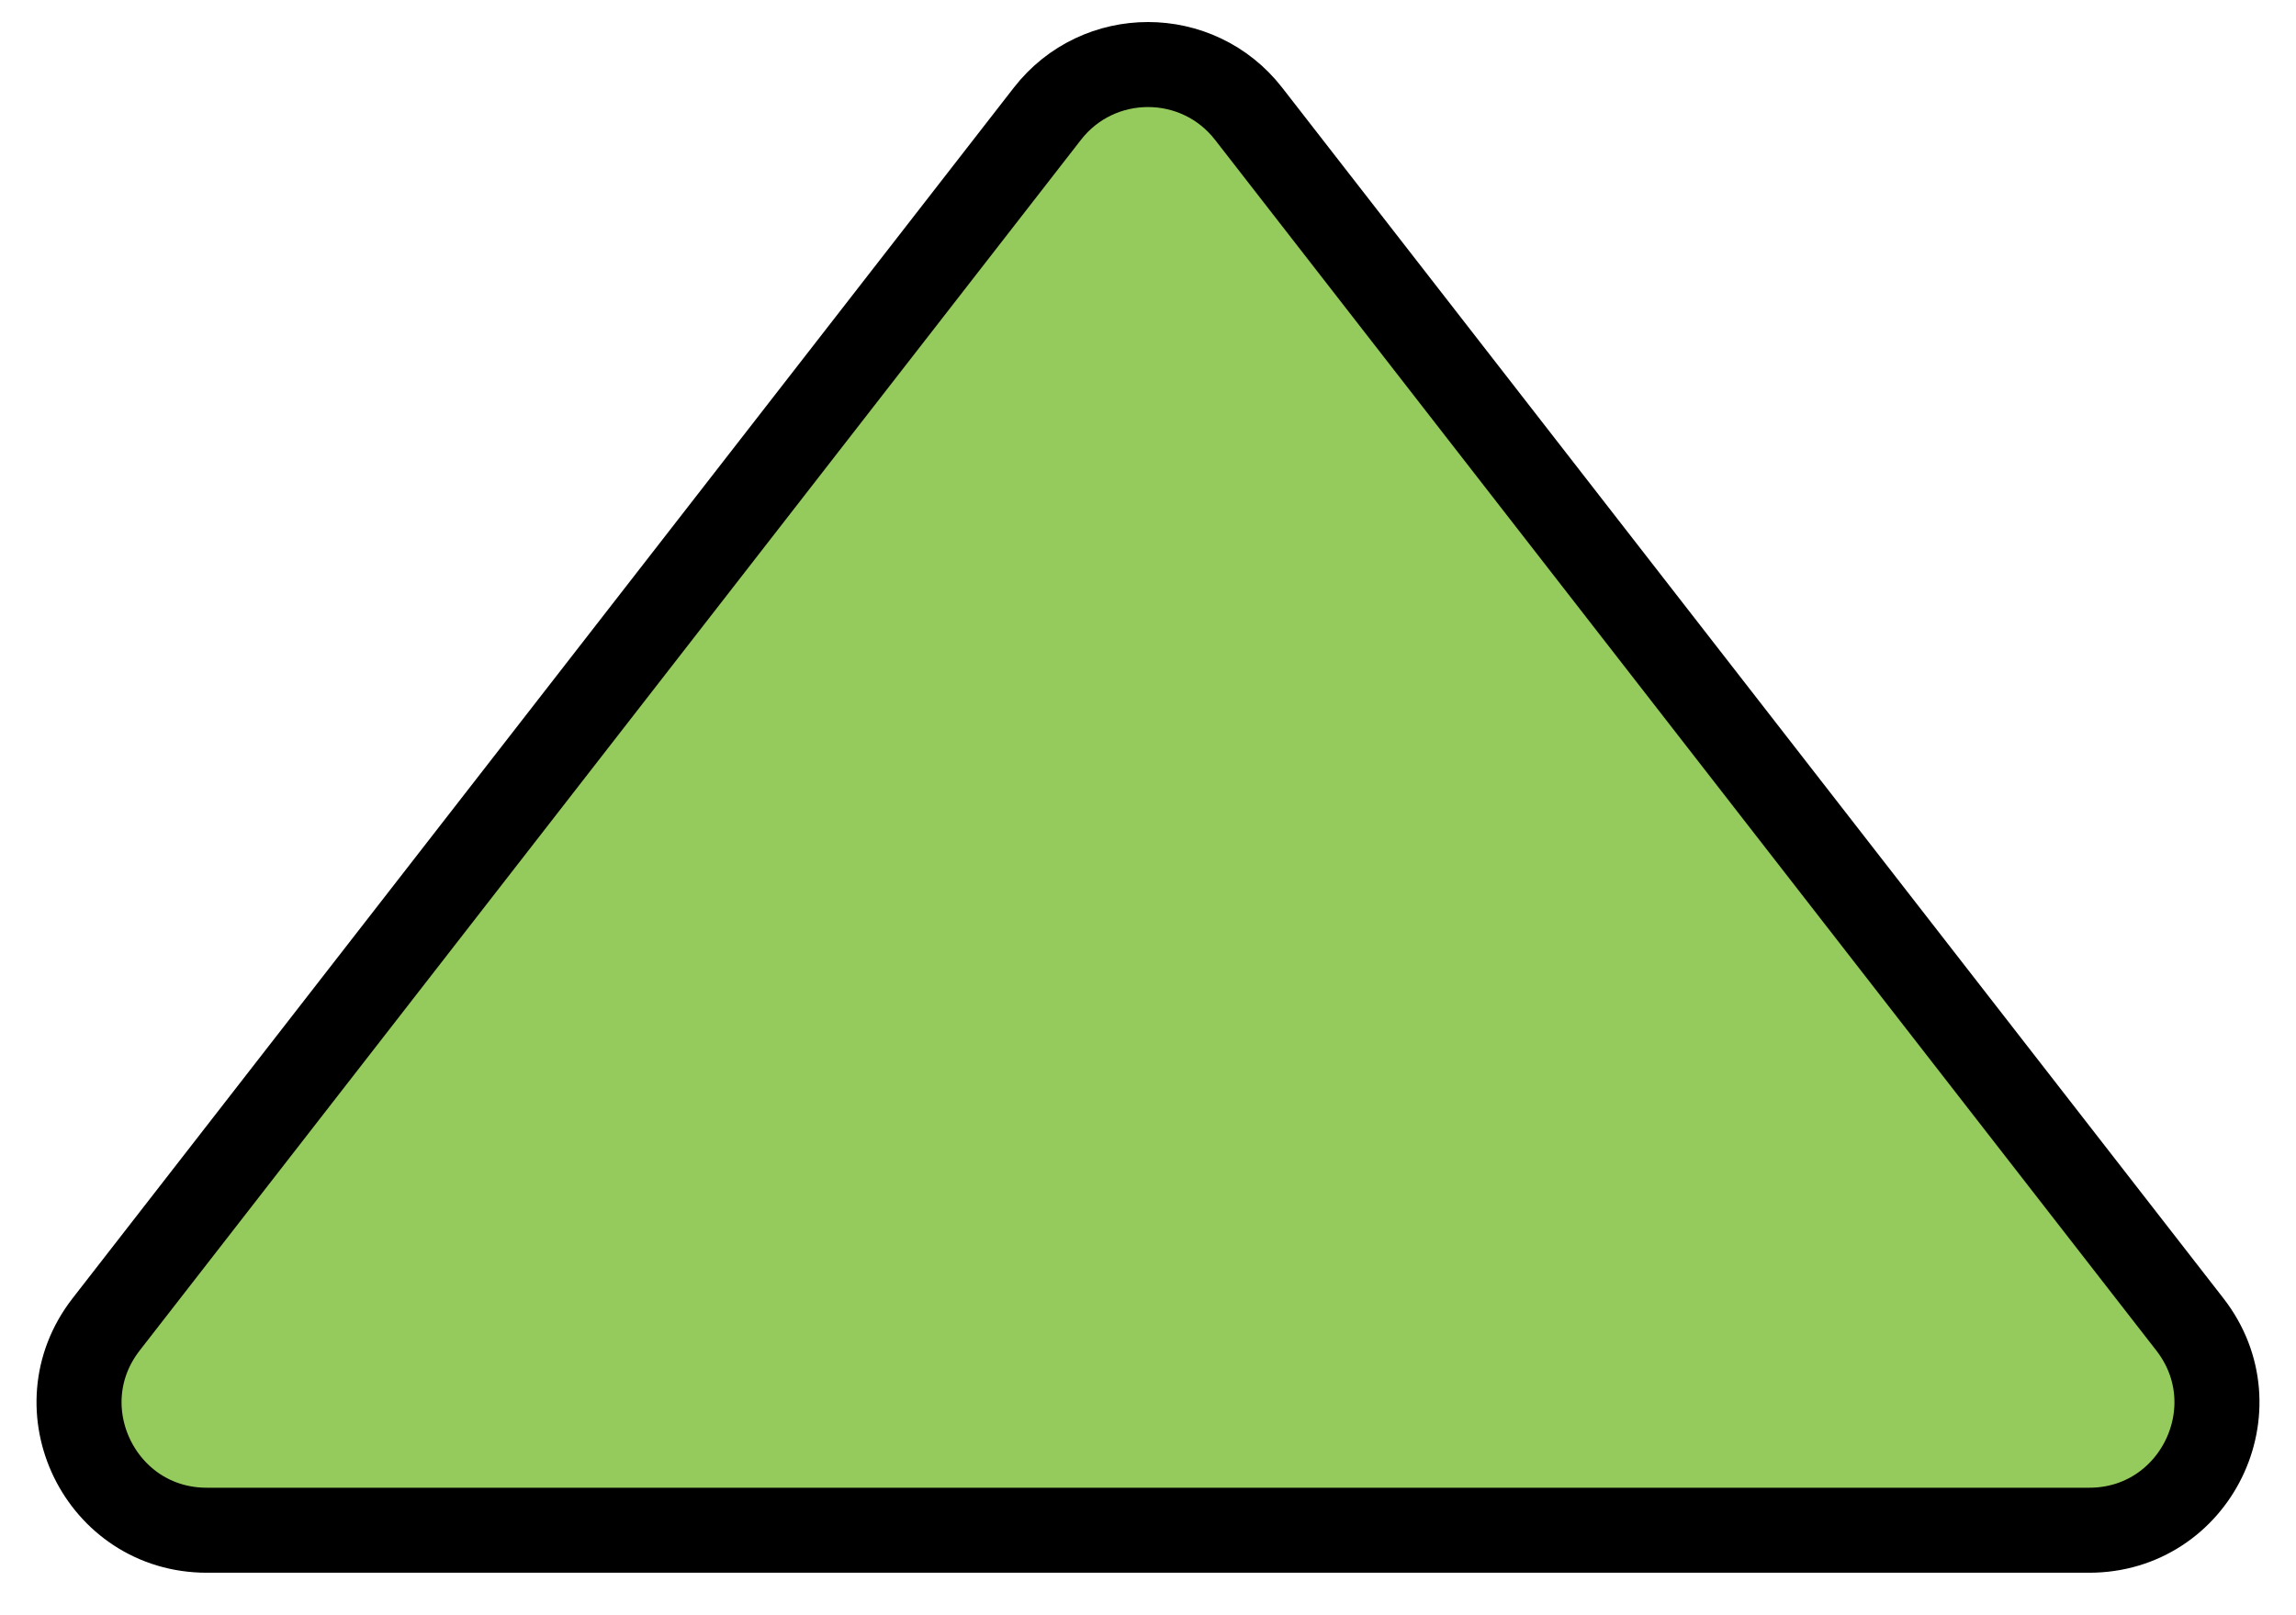 <svg width="27" height="19" viewBox="0 0 27 19" fill="none" xmlns="http://www.w3.org/2000/svg">
<path d="M14.684 1.339L25.752 15.579C26.518 16.565 25.816 18 24.568 18H2.432C1.184 18 0.482 16.565 1.248 15.579L12.316 1.339C12.916 0.566 14.084 0.566 14.684 1.339Z" fill="#94CB5C" stroke="black"/>
</svg>
